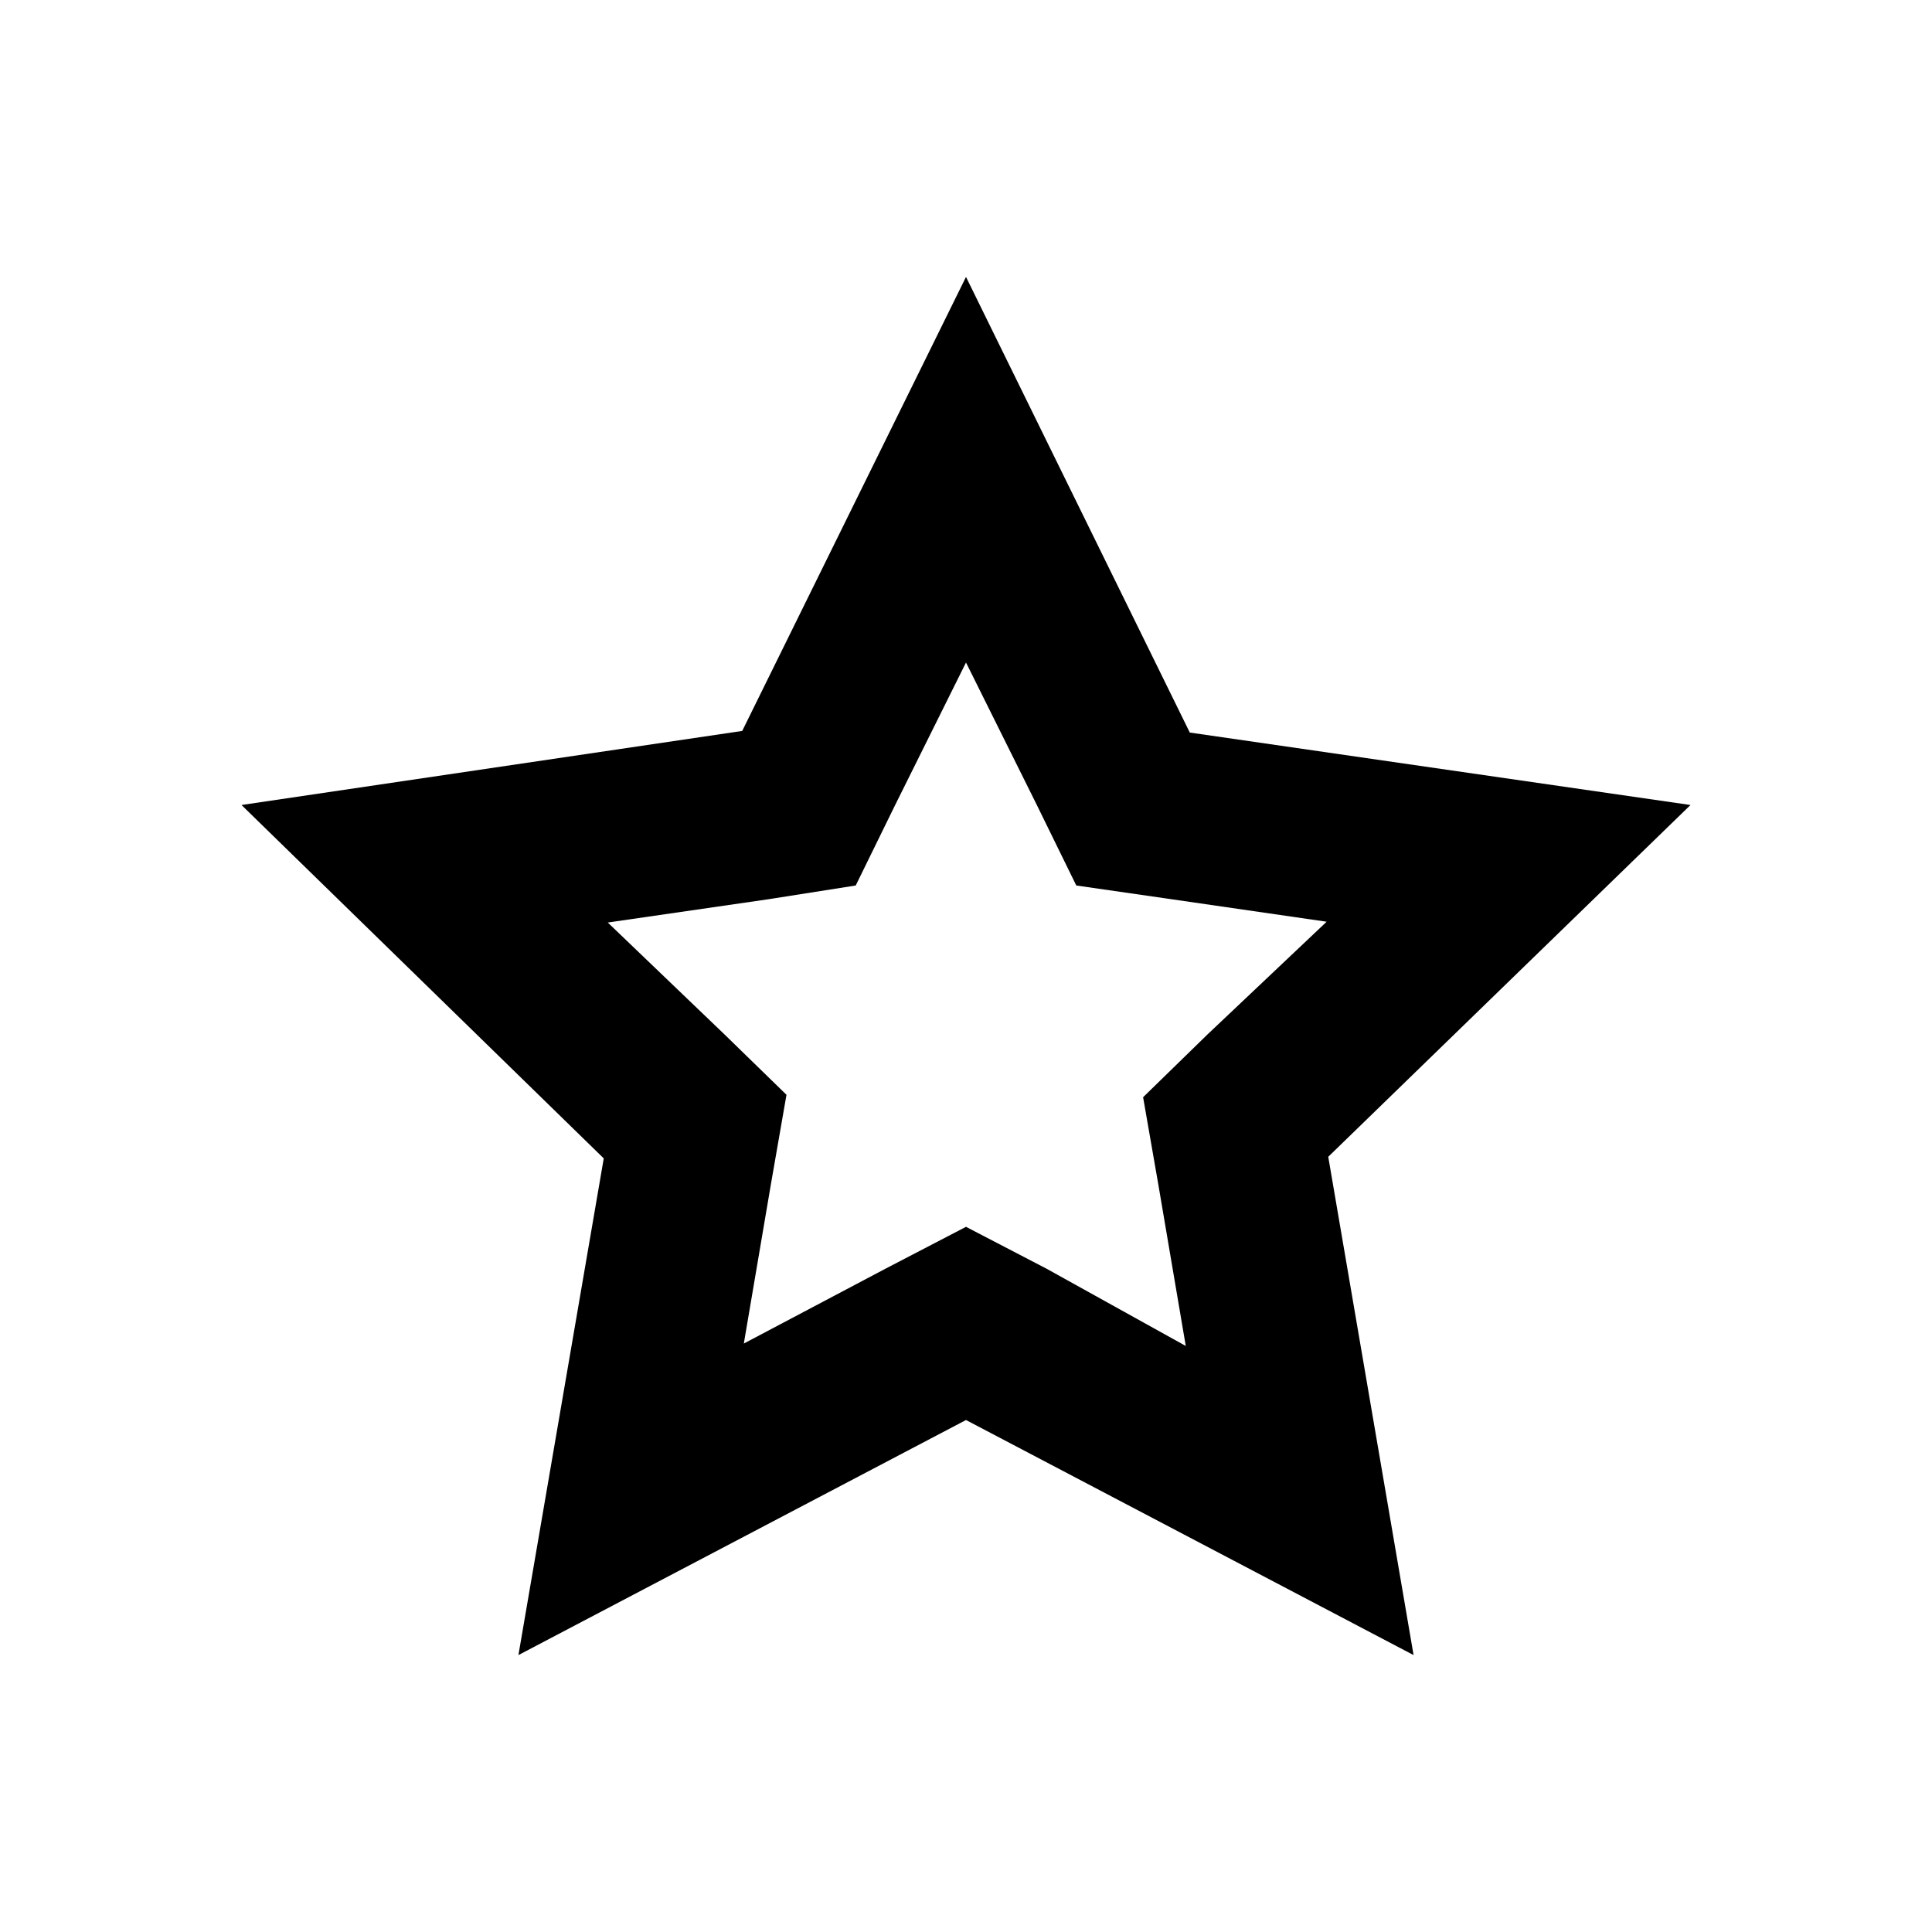 <svg xmlns="http://www.w3.org/2000/svg" viewBox="0 0 24 24"><path d="M12,8.23,12.88,10l.49,1,1.11.16,2,.29L15,12.85l-.8.78.19,1.09.34,2L13,15.76l-1-.52-1,.52-1.76.93.34-2,.19-1.09L9,12.85,7.55,11.46l2-.29L10.63,11l.49-1L12,8.23m0-4.79L9.22,9.08,3,10l4.5,4.39L6.44,20.56,12,17.64l5.56,2.92L16.5,14.37,21,10l-6.22-.9L12,3.44Z"/><path fill="none" stroke="#000" stroke-miterlimit="10" stroke-width=".5" d="M-396 -60H84V420H-396z"/></svg>